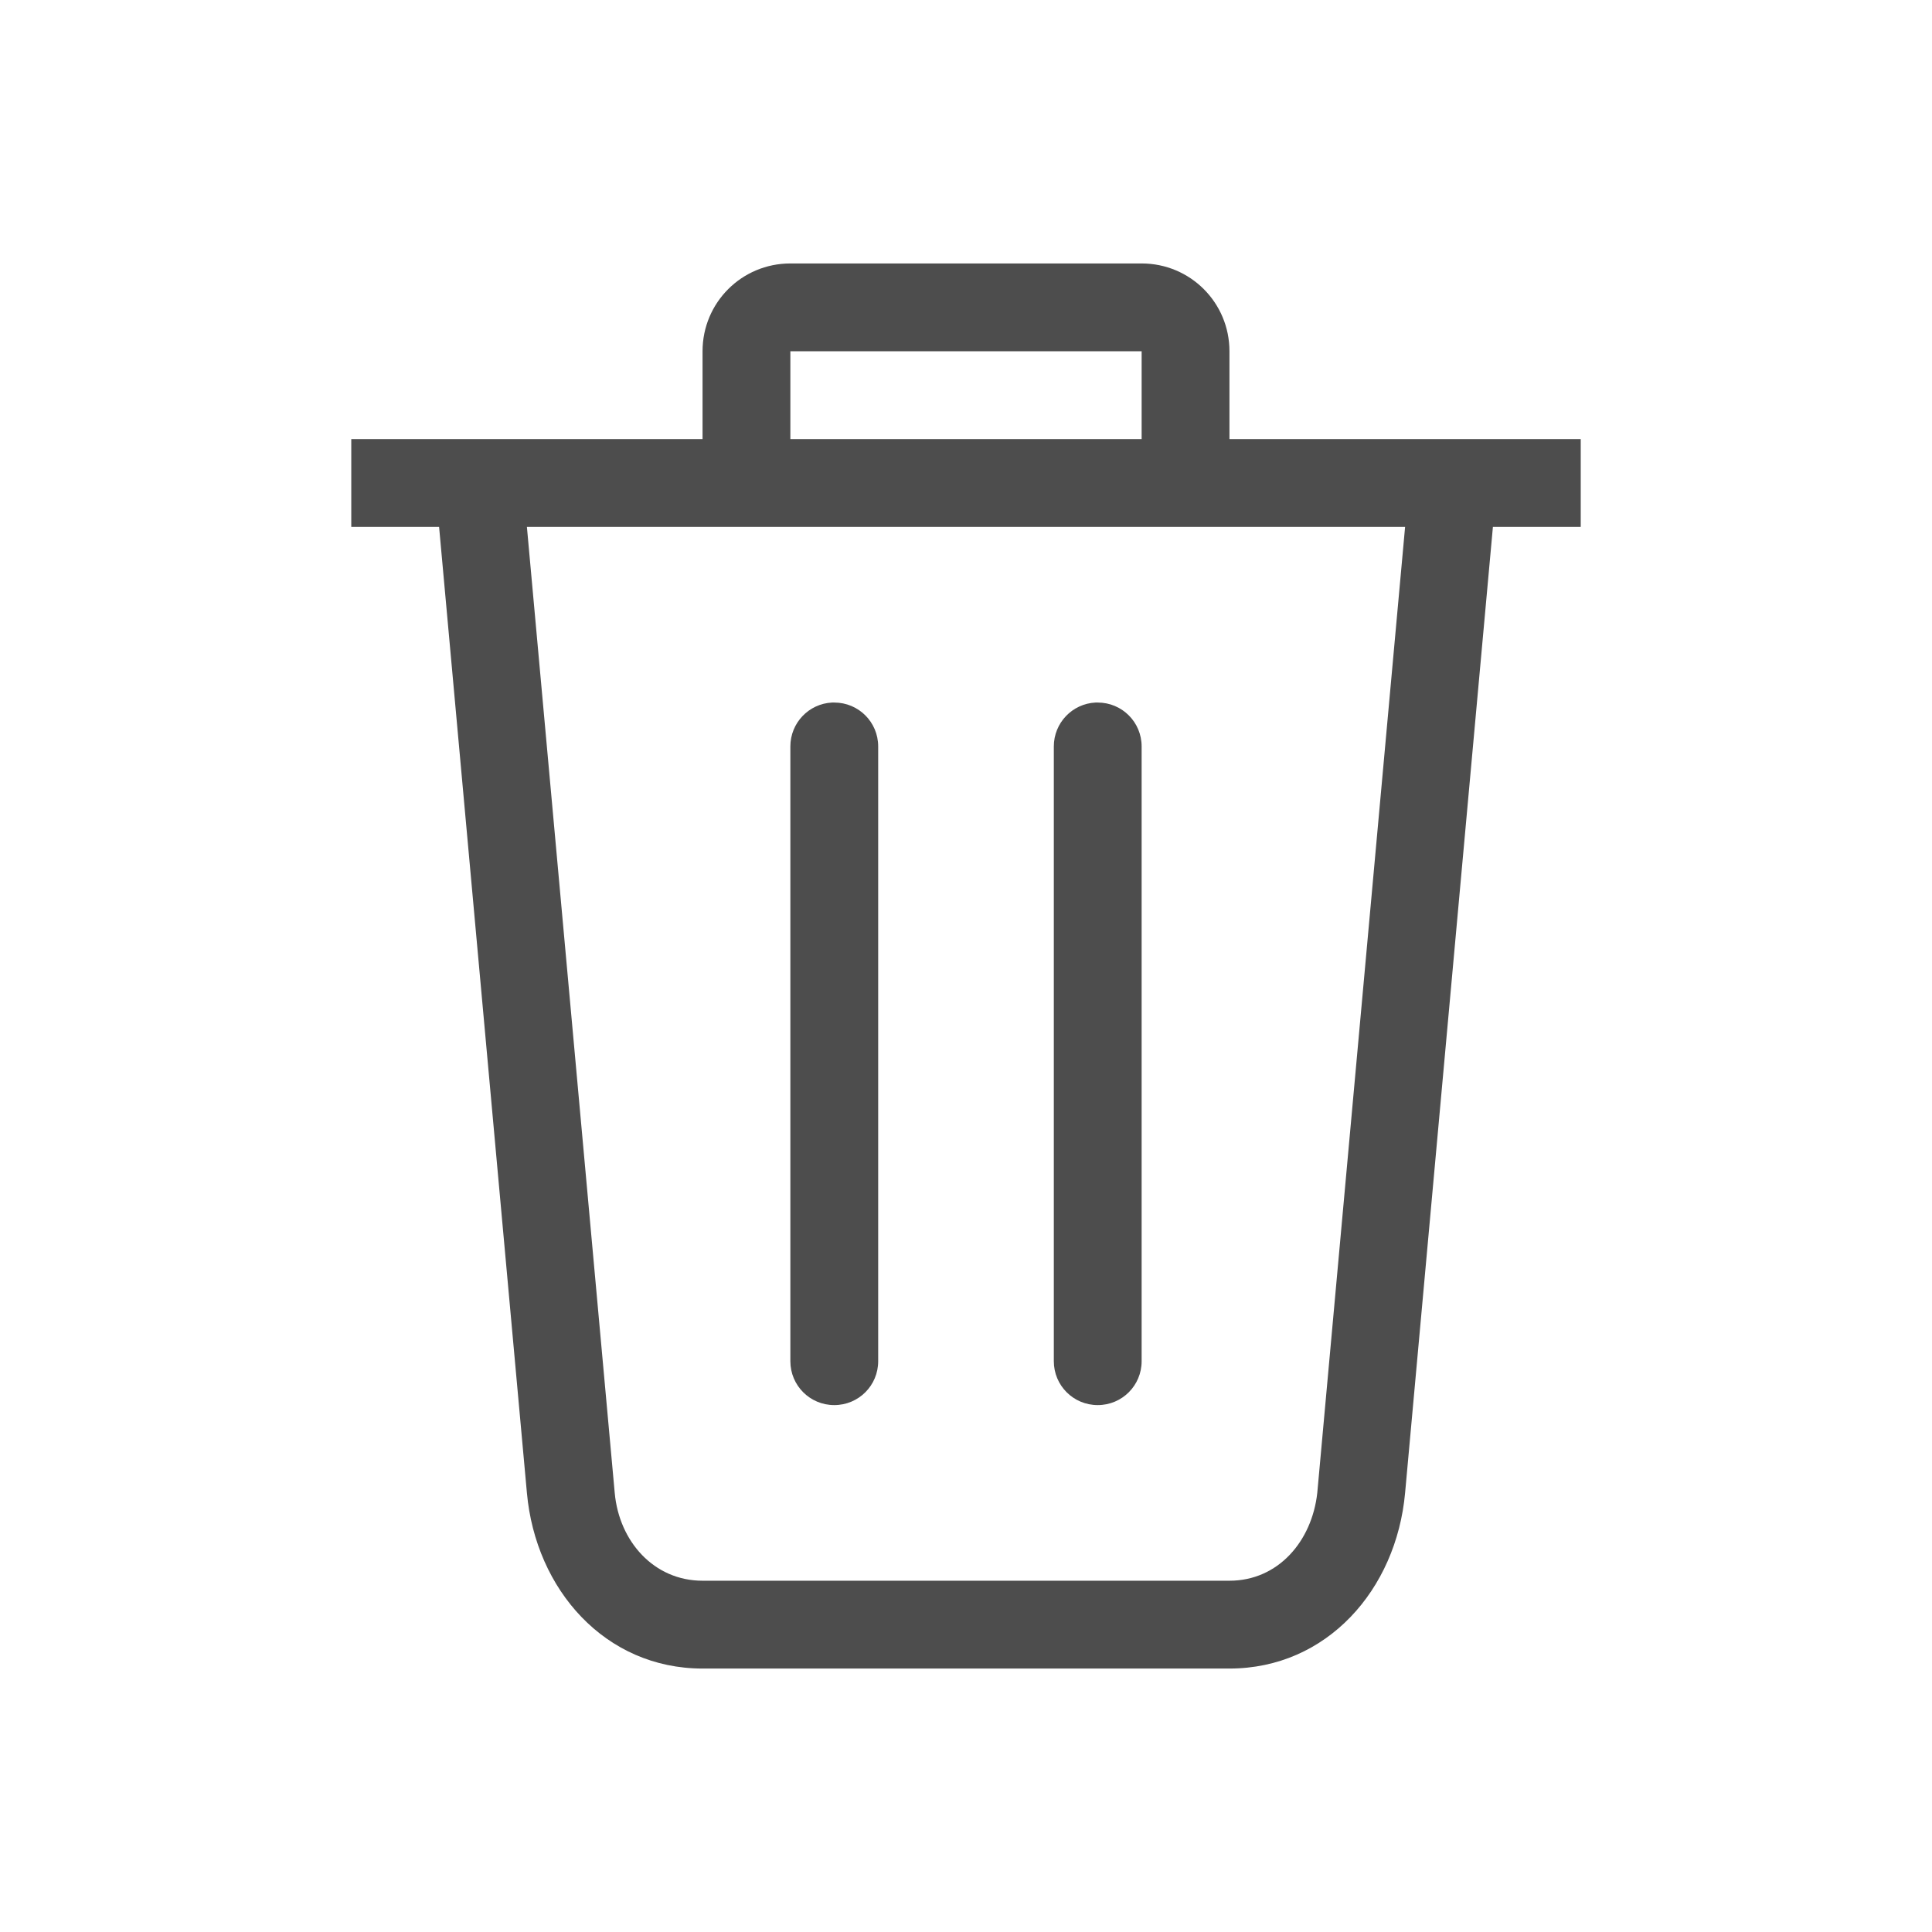 <?xml version="1.0" encoding="UTF-8" standalone="no"?>
<!-- Created with Inkscape (http://www.inkscape.org/) -->

<svg
   width="22"
   height="22"
   viewBox="0 0 22 22"
   version="1.1"
   id="svg11945"
   inkscape:version="1.2.2 (1:1.2.2+202305151914+b0a8486541)"
   sodipodi:docname="user-trash.svg"
   xmlns:inkscape="http://www.inkscape.org/namespaces/inkscape"
   xmlns:sodipodi="http://sodipodi.sourceforge.net/DTD/sodipodi-0.dtd"
   xmlns="http://www.w3.org/2000/svg"
   xmlns:svg="http://www.w3.org/2000/svg">
  <sodipodi:namedview
     id="namedview11947"
     pagecolor="#ffffff"
     bordercolor="#666666"
     borderopacity="1.0"
     inkscape:pageshadow="2"
     inkscape:pageopacity="0.0"
     inkscape:pagecheckerboard="0"
     inkscape:document-units="px"
     showgrid="false"
     units="in"
     inkscape:zoom="36.636364"
     inkscape:cx="10.986352"
     inkscape:cy="11"
     inkscape:window-width="1920"
     inkscape:window-height="1008"
     inkscape:window-x="0"
     inkscape:window-y="0"
     inkscape:window-maximized="1"
     inkscape:current-layer="svg11945"
     showguides="true"
     inkscape:showpageshadow="2"
     inkscape:deskcolor="#d1d1d1" />
  <defs
     id="defs11942">
    <style
       id="current-color-scheme"
       type="text/css">
         .ColorScheme-Text { color:#4d4d4d; }
         .ColorScheme-Highlight { color:#4285f4; } 
	 .ColorScheme-NeutralText { color:#ff9800; }
	 .ColorScheme-PositiveText { color:#4caf50; }
	 .ColorScheme-NegativeText { color:#f44336; }</style>
  </defs>
  <path
     d="M 9,3 C 8.446,3 8,3.446 8,4 V 5 H 4 v 1 h 1 l 1,11 c 0.1,1.103 0.892,2 2,2 H 14 c 1.108,0 1.9,-0.897 2,-2 L 17,6 h 1 V 5 H 14 V 4 C 14,3.446 13.554,3 13,3 Z m 0,1 H 13 V 5 H 9 Z M 6,6 H 16 L 15,17 c -0.061,0.551 -0.446,1 -1,1 H 8 C 7.446,18 7.05,17.552 7,17 Z M 9.475,8 C 9.21,8.013 9,8.232 9,8.5 v 7 C 9,15.777 9.223,16 9.5,16 9.777,16 10,15.777 10,15.5 v -7 C 10,8.223 9.777,8 9.5,8 c -0.009,0 -0.017,-4.301e-4 -0.025,0 z m 3,0 C 12.21,8.013 12,8.232 12,8.5 v 7 c 0,0.277 0.223,0.5 0.5,0.5 0.277,0 0.5,-0.223 0.5,-0.5 v -7 c 0,-0.277 -0.223,-0.5 -0.5,-0.5 -0.009,0 -0.017,-4.301e-4 -0.025,0 z"
     style="fill:currentColor;fill-opacity:1;stroke-width:18.898;stroke-linecap:round;stroke-linejoin:round"
     id="path5833"
     class="ColorScheme-Text"
     sodipodi:nodetypes="ssccccssssccccsssccccccccsssccsssssscccsssssscc" />
</svg>
